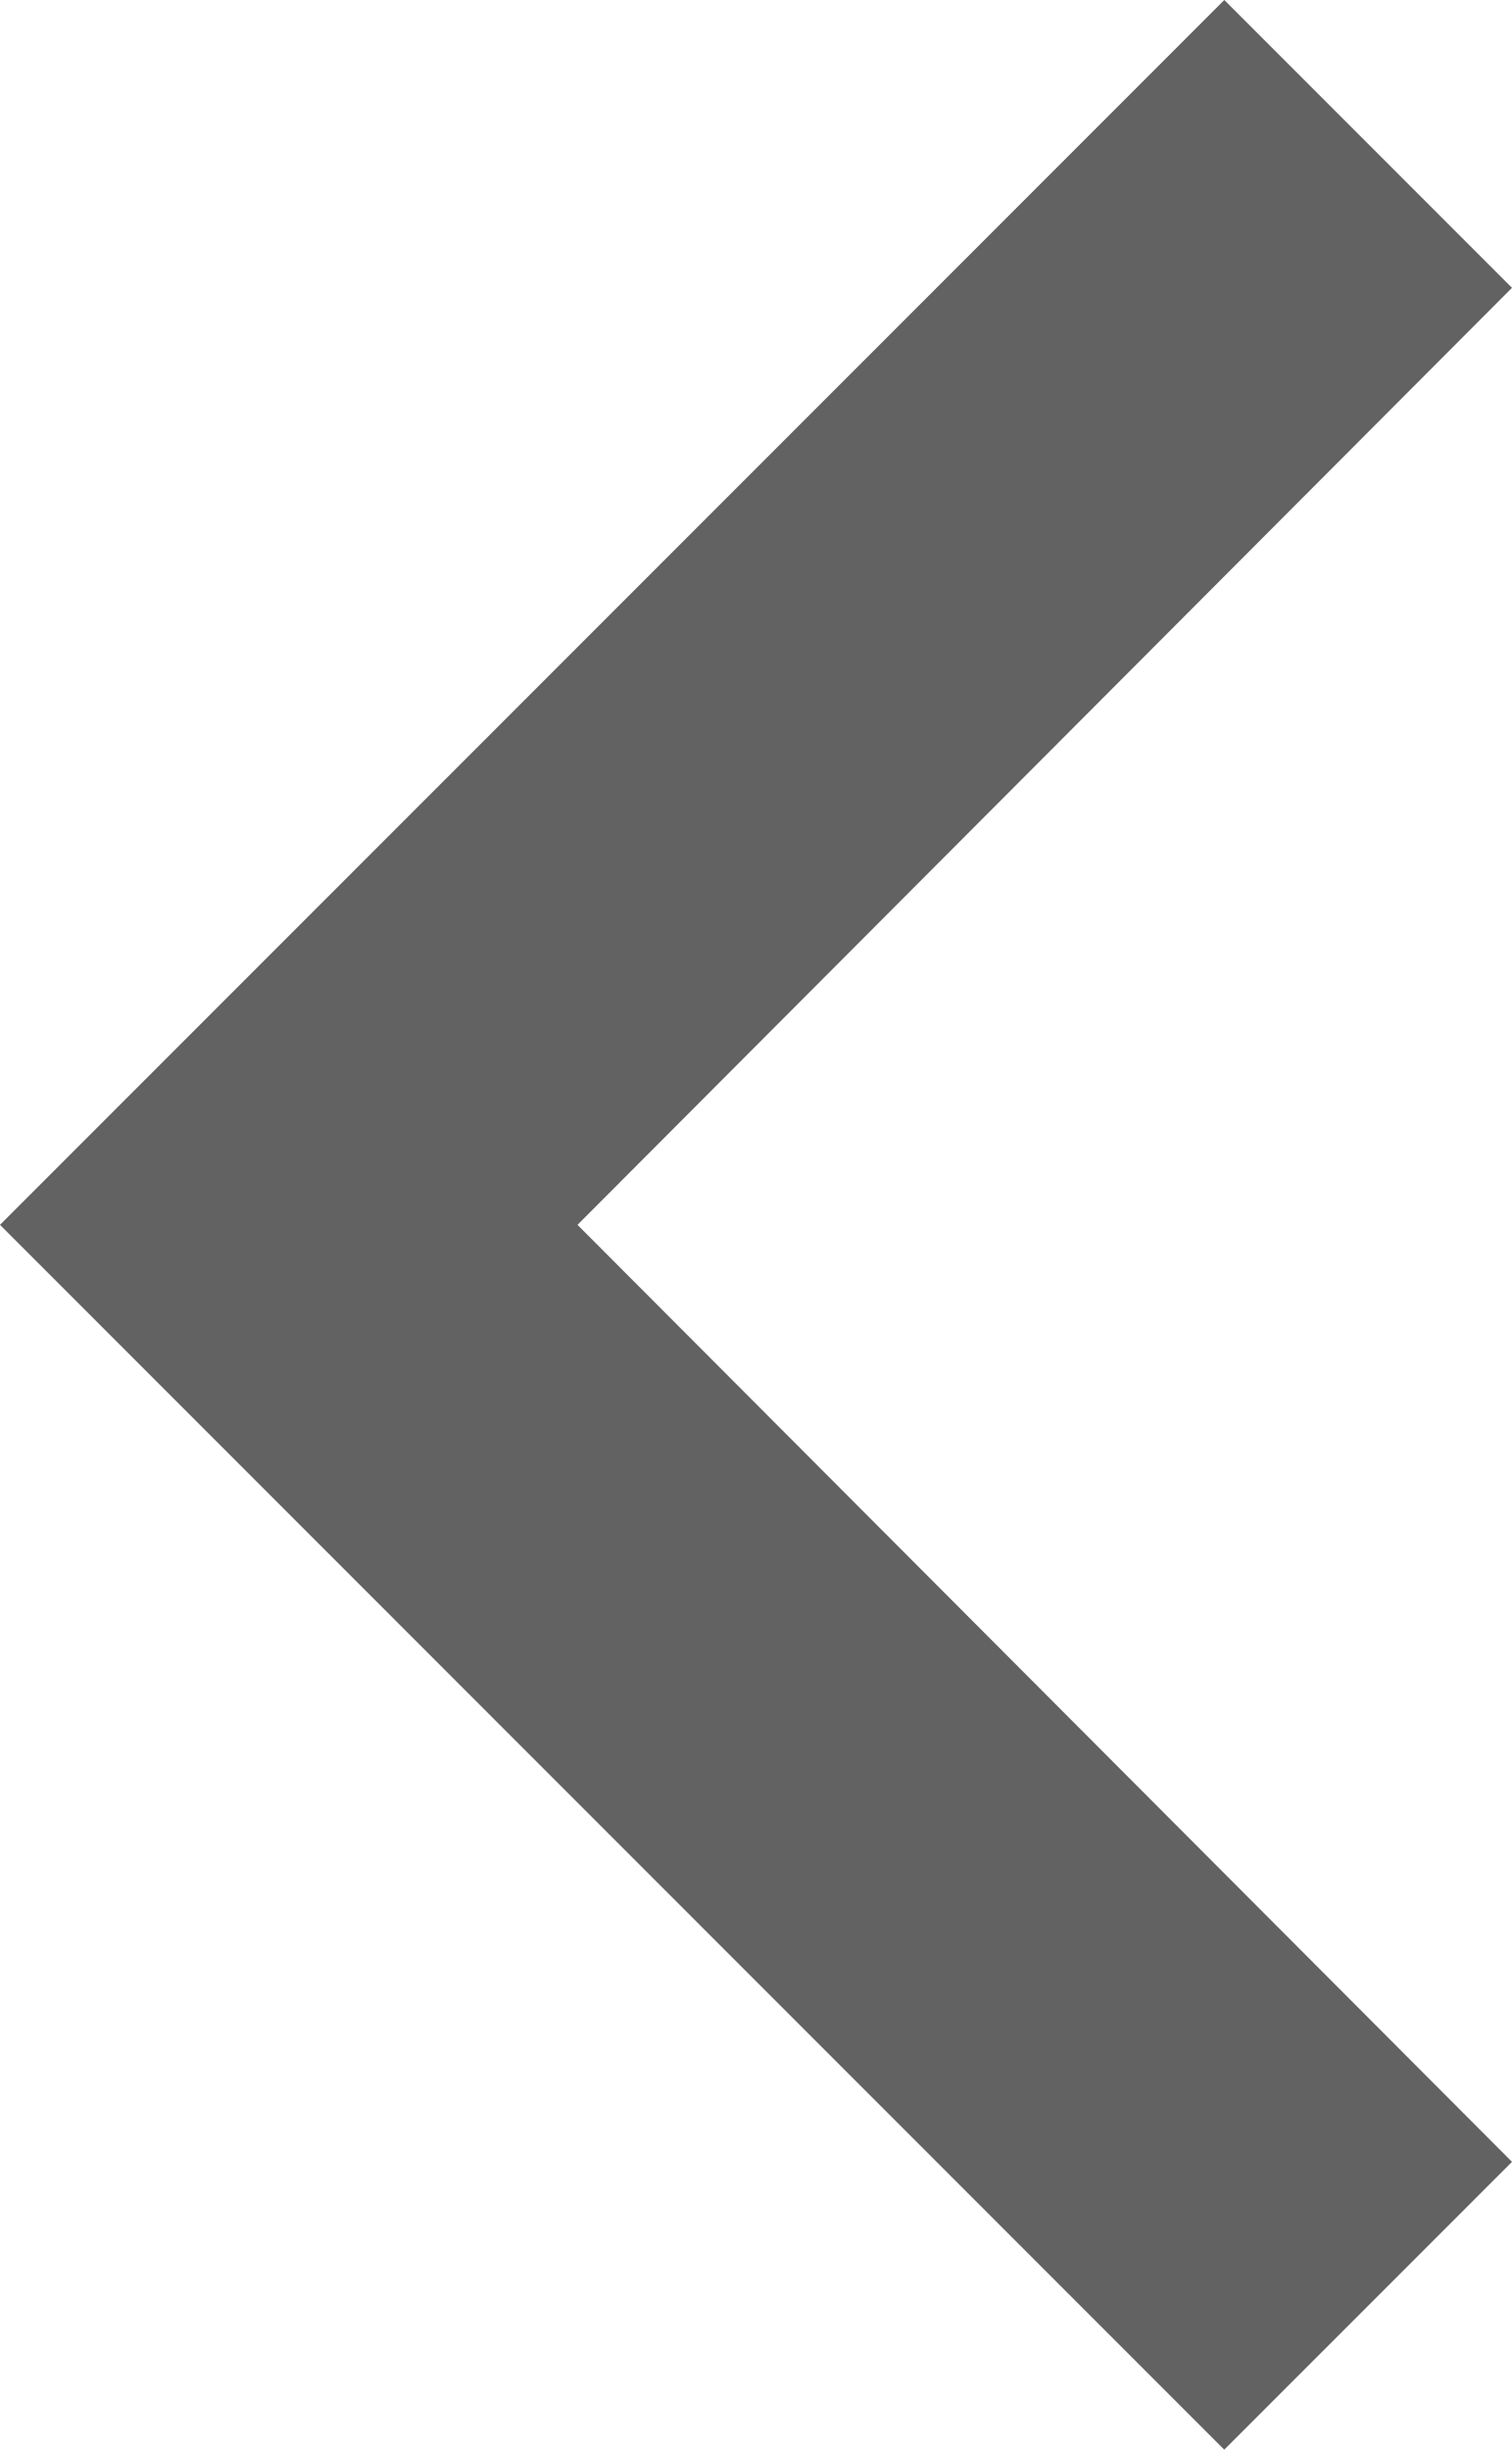<svg xmlns="http://www.w3.org/2000/svg" width="26.347" height="42.667" viewBox="0 0 26.347 42.667">
  <g id="Group_122" data-name="Group 122" transform="translate(-17.653 -10.667)">
    <path id="ic_keyboard_arrow_down_24px" d="M5.013,26.347l16.32-16.284,16.32,16.284,5.013-5.013L21.333,0,0,21.333Z" transform="translate(17.653 53.333) rotate(-90)" fill="#2e2e2e" opacity="0.75"/>
  </g>
</svg>

